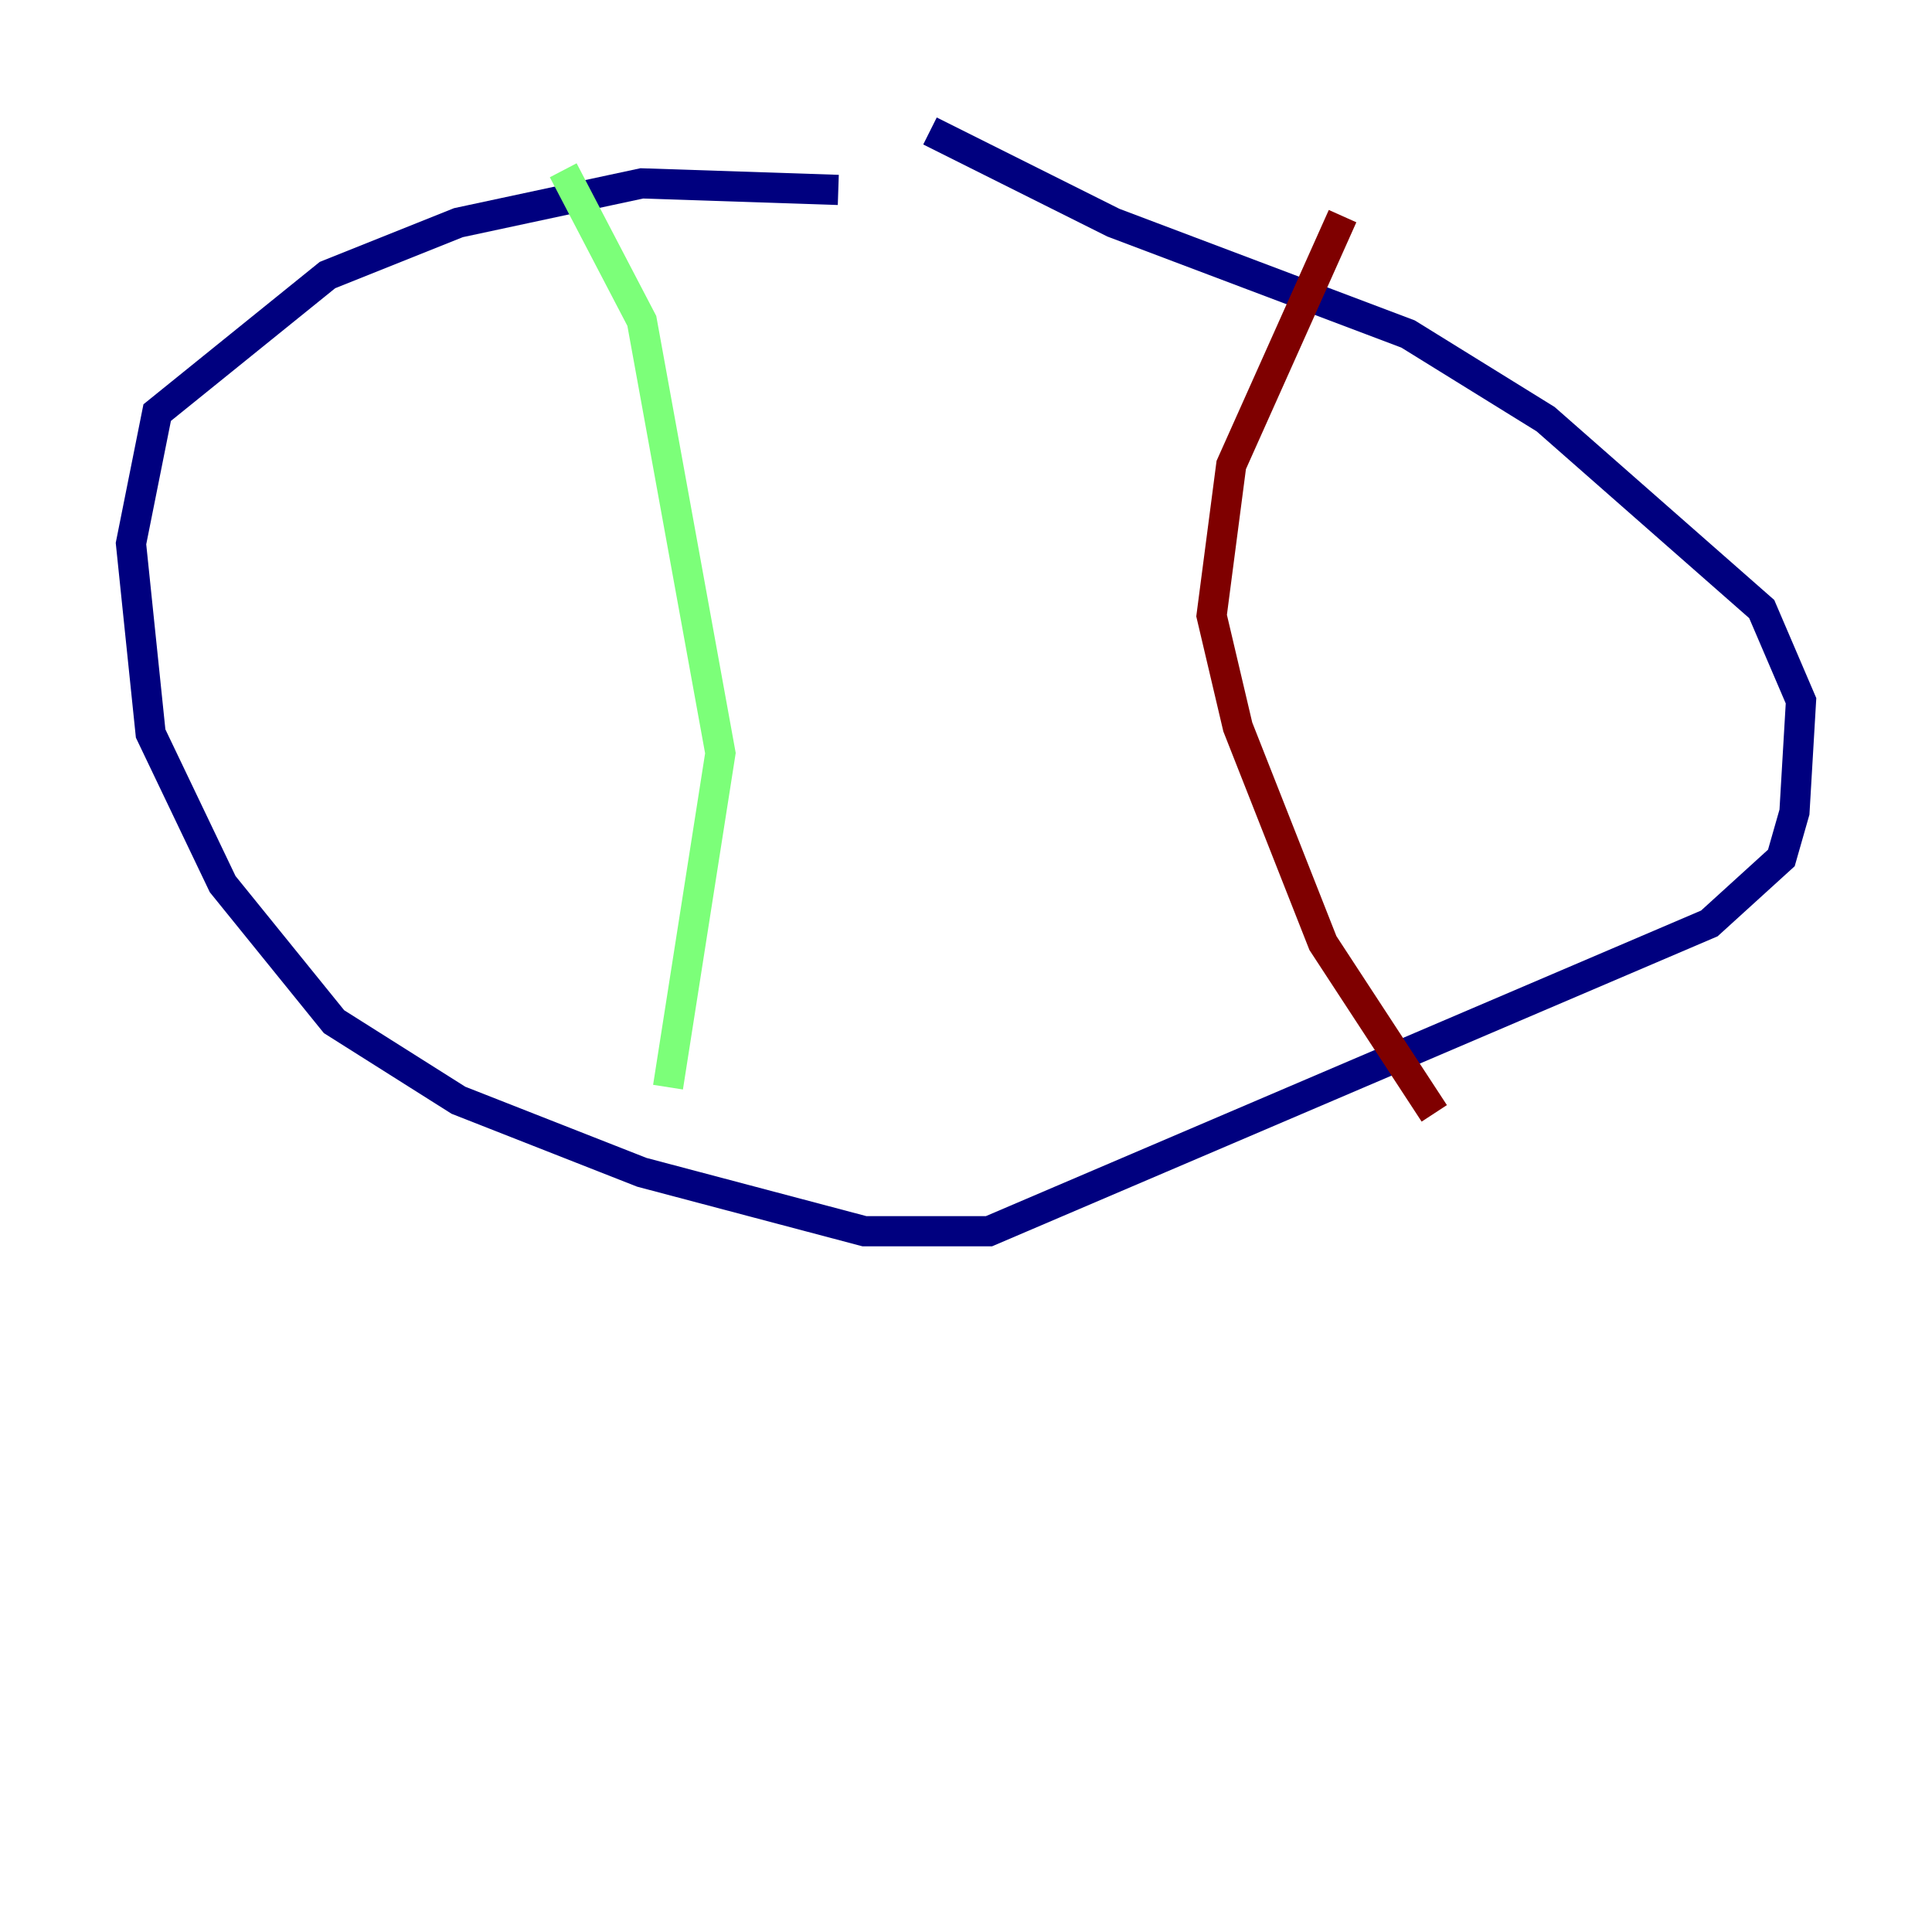 <?xml version="1.0" encoding="utf-8" ?>
<svg baseProfile="tiny" height="128" version="1.2" viewBox="0,0,128,128" width="128" xmlns="http://www.w3.org/2000/svg" xmlns:ev="http://www.w3.org/2001/xml-events" xmlns:xlink="http://www.w3.org/1999/xlink"><defs /><polyline fill="none" points="55.539,12.583 42.522,12.149 30.373,14.752 21.695,18.224 10.414,27.336 8.678,36.014 9.98,48.597 14.752,58.576 22.129,67.688 30.373,72.895 42.522,77.668 57.275,81.573 65.519,81.573 113.248,61.18 118.02,56.841 118.888,53.803 119.322,46.427 116.719,40.352 102.4,27.77 93.288,22.129 73.763,14.752 61.614,8.678" stroke="#00007f" stroke-width="2" /><polyline fill="none" points="37.315,11.281 42.522,21.261 47.729,49.898 44.258,72.027" stroke="#7cff79" stroke-width="2" /><polyline fill="none" points="88.949,14.319 81.573,30.807 80.271,40.786 82.007,48.163 87.647,62.481 95.024,73.763" stroke="#7f0000" stroke-width="2" /></svg>